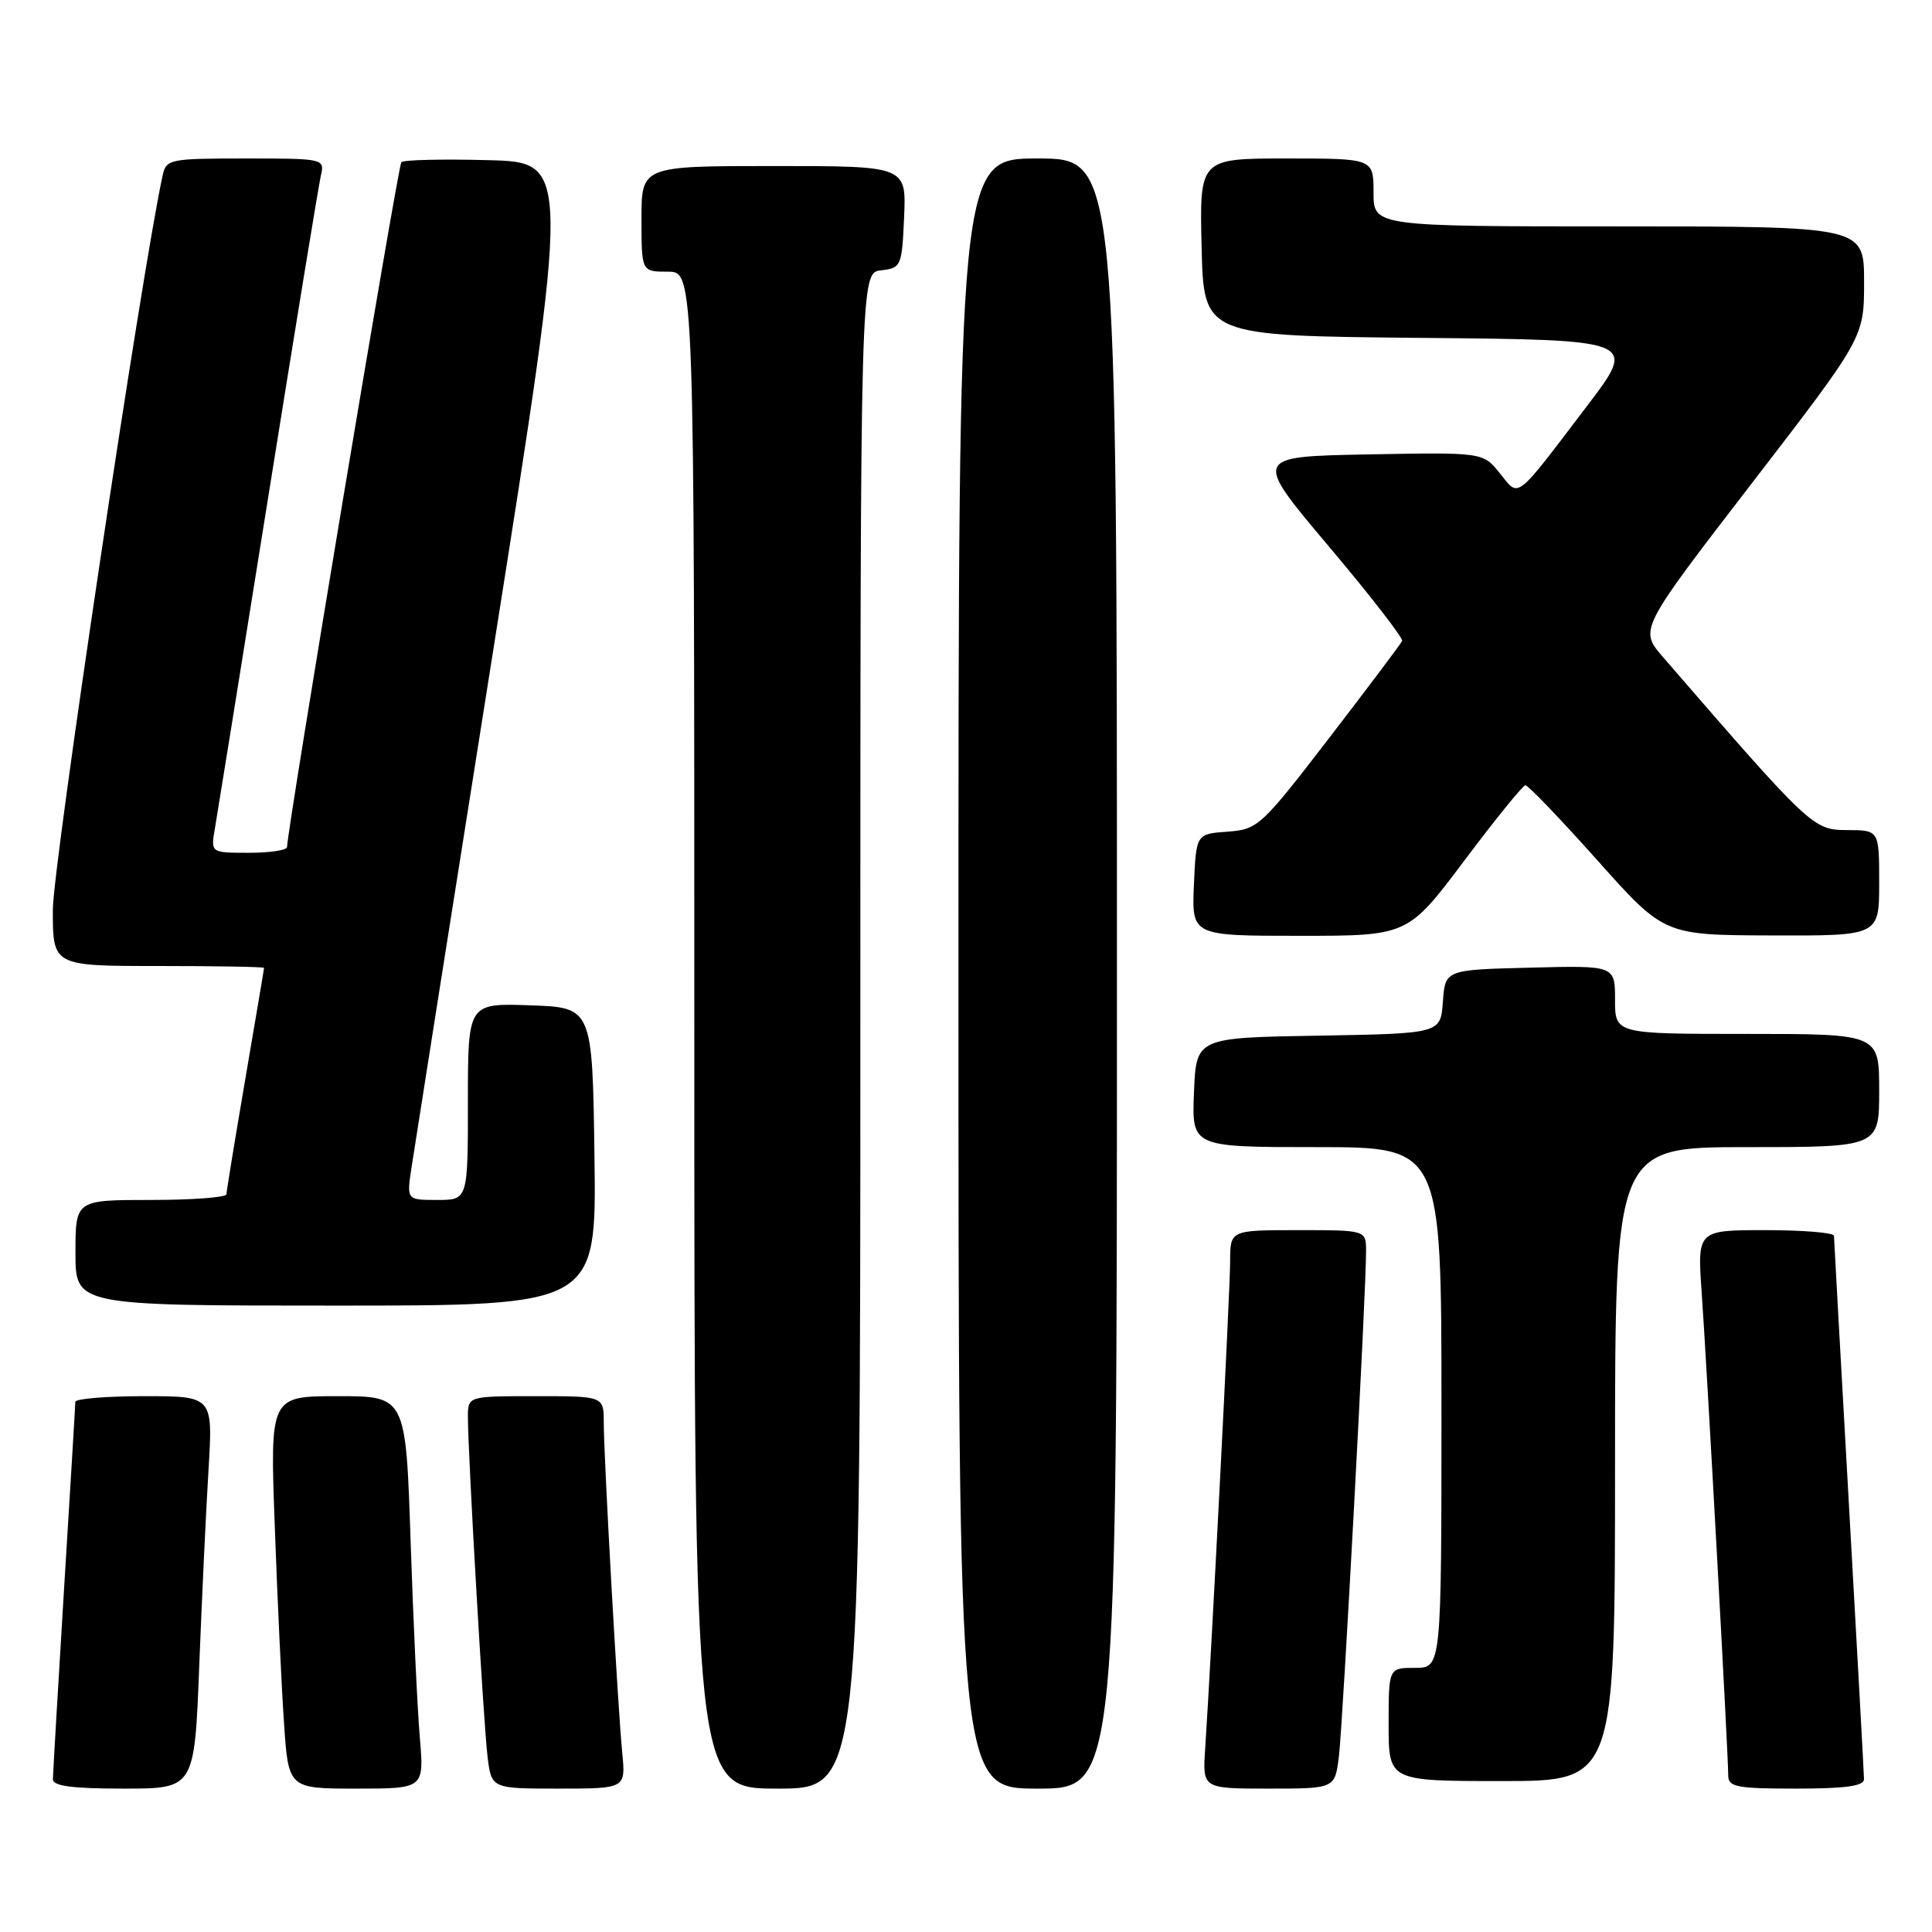 <?xml version="1.0" encoding="UTF-8" standalone="no"?>
<!DOCTYPE svg PUBLIC "-//W3C//DTD SVG 1.1//EN" "http://www.w3.org/Graphics/SVG/1.1/DTD/svg11.dtd" >
<svg xmlns="http://www.w3.org/2000/svg" xmlns:xlink="http://www.w3.org/1999/xlink" version="1.1" viewBox="0 0 256 256">
 <g >
 <path fill="currentColor"
d=" M 26.40 220.75 C 26.75 211.81 27.30 200.11 27.63 194.75 C 28.22 185.00 28.22 185.00 19.11 185.00 C 14.10 185.00 9.99 185.34 9.98 185.75 C 9.98 186.16 9.31 197.30 8.49 210.50 C 7.68 223.70 7.02 235.06 7.01 235.75 C 7.00 236.66 9.54 237.00 16.39 237.00 C 25.77 237.00 25.77 237.00 26.40 220.75 Z  M 55.63 230.25 C 55.31 226.54 54.76 214.84 54.41 204.25 C 53.77 185.00 53.77 185.00 44.77 185.00 C 35.77 185.00 35.77 185.00 36.41 202.25 C 36.75 211.74 37.30 223.44 37.63 228.25 C 38.21 237.00 38.21 237.00 47.21 237.00 C 56.20 237.00 56.20 237.00 55.63 230.25 Z  M 82.45 232.25 C 81.85 226.08 80.00 192.96 80.00 188.47 C 80.00 185.00 80.00 185.00 71.00 185.00 C 62.00 185.00 62.00 185.00 62.00 187.74 C 62.00 192.61 64.07 228.36 64.60 232.75 C 65.12 237.00 65.12 237.00 74.01 237.00 C 82.91 237.00 82.91 237.00 82.45 232.25 Z  M 114.00 136.57 C 114.00 36.13 114.00 36.13 116.75 35.82 C 119.41 35.51 119.51 35.29 119.80 28.75 C 120.09 22.00 120.09 22.00 102.55 22.00 C 85.00 22.00 85.00 22.00 85.00 29.00 C 85.00 36.00 85.00 36.00 88.50 36.00 C 92.00 36.00 92.00 36.00 92.00 136.50 C 92.00 237.00 92.00 237.00 103.00 237.00 C 114.00 237.00 114.00 237.00 114.00 136.57 Z  M 148.00 129.00 C 148.00 21.00 148.00 21.00 137.50 21.00 C 127.00 21.00 127.00 21.00 127.00 129.00 C 127.00 237.00 127.00 237.00 137.50 237.00 C 148.00 237.00 148.00 237.00 148.00 129.00 Z  M 177.41 232.75 C 177.94 228.49 181.04 170.91 181.01 165.75 C 181.00 163.00 181.00 163.00 172.00 163.00 C 163.00 163.00 163.00 163.00 163.00 167.15 C 163.00 170.92 160.52 219.16 159.69 231.75 C 159.34 237.00 159.34 237.00 168.11 237.00 C 176.88 237.00 176.88 237.00 177.41 232.75 Z  M 246.99 235.75 C 246.98 235.06 246.09 218.75 245.00 199.50 C 243.91 180.25 243.02 164.16 243.01 163.75 C 243.00 163.34 238.93 163.00 233.95 163.00 C 224.90 163.00 224.90 163.00 225.48 171.25 C 226.13 180.35 229.00 232.46 229.00 235.25 C 229.00 236.79 230.10 237.00 238.00 237.00 C 244.54 237.00 247.00 236.66 246.99 235.75 Z  M 214.00 194.00 C 214.00 152.00 214.00 152.00 231.50 152.00 C 249.00 152.00 249.00 152.00 249.00 144.50 C 249.00 137.00 249.00 137.00 231.50 137.00 C 214.00 137.00 214.00 137.00 214.00 132.47 C 214.00 127.93 214.00 127.93 202.75 128.22 C 191.50 128.50 191.50 128.50 191.19 132.73 C 190.89 136.95 190.89 136.95 174.69 137.23 C 158.50 137.50 158.50 137.50 158.21 144.75 C 157.91 152.00 157.91 152.00 174.46 152.00 C 191.00 152.00 191.00 152.00 191.00 186.50 C 191.00 221.00 191.00 221.00 187.50 221.00 C 184.00 221.00 184.00 221.00 184.00 228.50 C 184.00 236.00 184.00 236.00 199.00 236.00 C 214.00 236.00 214.00 236.00 214.00 194.00 Z  M 78.77 153.25 C 78.50 133.50 78.50 133.50 70.25 133.21 C 62.00 132.92 62.00 132.92 62.00 145.96 C 62.00 159.00 62.00 159.00 57.94 159.00 C 53.88 159.00 53.88 159.00 54.52 154.75 C 54.87 152.41 59.76 121.48 65.38 86.00 C 75.59 21.50 75.59 21.50 64.66 21.22 C 58.65 21.06 53.48 21.18 53.18 21.49 C 52.74 21.93 38.16 109.31 38.03 112.25 C 38.01 112.66 35.73 113.00 32.95 113.00 C 27.91 113.00 27.91 113.00 28.48 109.75 C 28.79 107.96 31.96 88.28 35.52 66.00 C 39.08 43.73 42.23 24.49 42.52 23.25 C 43.03 21.03 42.91 21.00 32.54 21.00 C 22.46 21.00 22.02 21.09 21.55 23.25 C 18.82 35.70 7.00 114.79 7.00 120.58 C 7.00 128.00 7.00 128.00 21.00 128.00 C 28.70 128.00 35.00 128.11 34.99 128.25 C 34.99 128.39 33.86 135.03 32.50 143.00 C 31.14 150.97 30.01 157.84 30.01 158.25 C 30.00 158.66 25.50 159.00 20.00 159.00 C 10.00 159.00 10.00 159.00 10.00 166.00 C 10.00 173.00 10.00 173.00 44.52 173.00 C 79.04 173.00 79.04 173.00 78.77 153.25 Z  M 194.02 114.05 C 198.13 108.57 201.78 104.07 202.12 104.05 C 202.46 104.02 206.73 108.48 211.62 113.95 C 220.50 123.91 220.50 123.91 234.75 123.95 C 249.00 124.00 249.00 124.00 249.00 117.00 C 249.00 110.00 249.00 110.00 244.75 109.99 C 240.24 109.97 239.96 109.71 220.35 87.06 C 217.20 83.42 217.20 83.42 232.10 64.07 C 247.00 44.72 247.00 44.72 247.00 37.36 C 247.00 30.00 247.00 30.00 214.50 30.00 C 182.00 30.00 182.00 30.00 182.00 25.50 C 182.00 21.00 182.00 21.00 170.47 21.00 C 158.94 21.00 158.94 21.00 159.22 32.75 C 159.50 44.50 159.50 44.50 188.23 44.77 C 216.95 45.03 216.95 45.03 210.31 53.77 C 200.61 66.53 201.35 65.96 198.73 62.70 C 196.50 59.93 196.50 59.93 181.27 60.21 C 166.04 60.50 166.04 60.50 176.06 72.38 C 181.57 78.91 185.95 84.56 185.79 84.93 C 185.63 85.30 181.29 91.06 176.15 97.75 C 167.09 109.53 166.68 109.90 162.65 110.20 C 158.50 110.50 158.50 110.50 158.20 117.25 C 157.91 124.00 157.91 124.00 172.22 124.00 C 186.54 124.00 186.54 124.00 194.02 114.05 Z "/>
</g>
</svg>